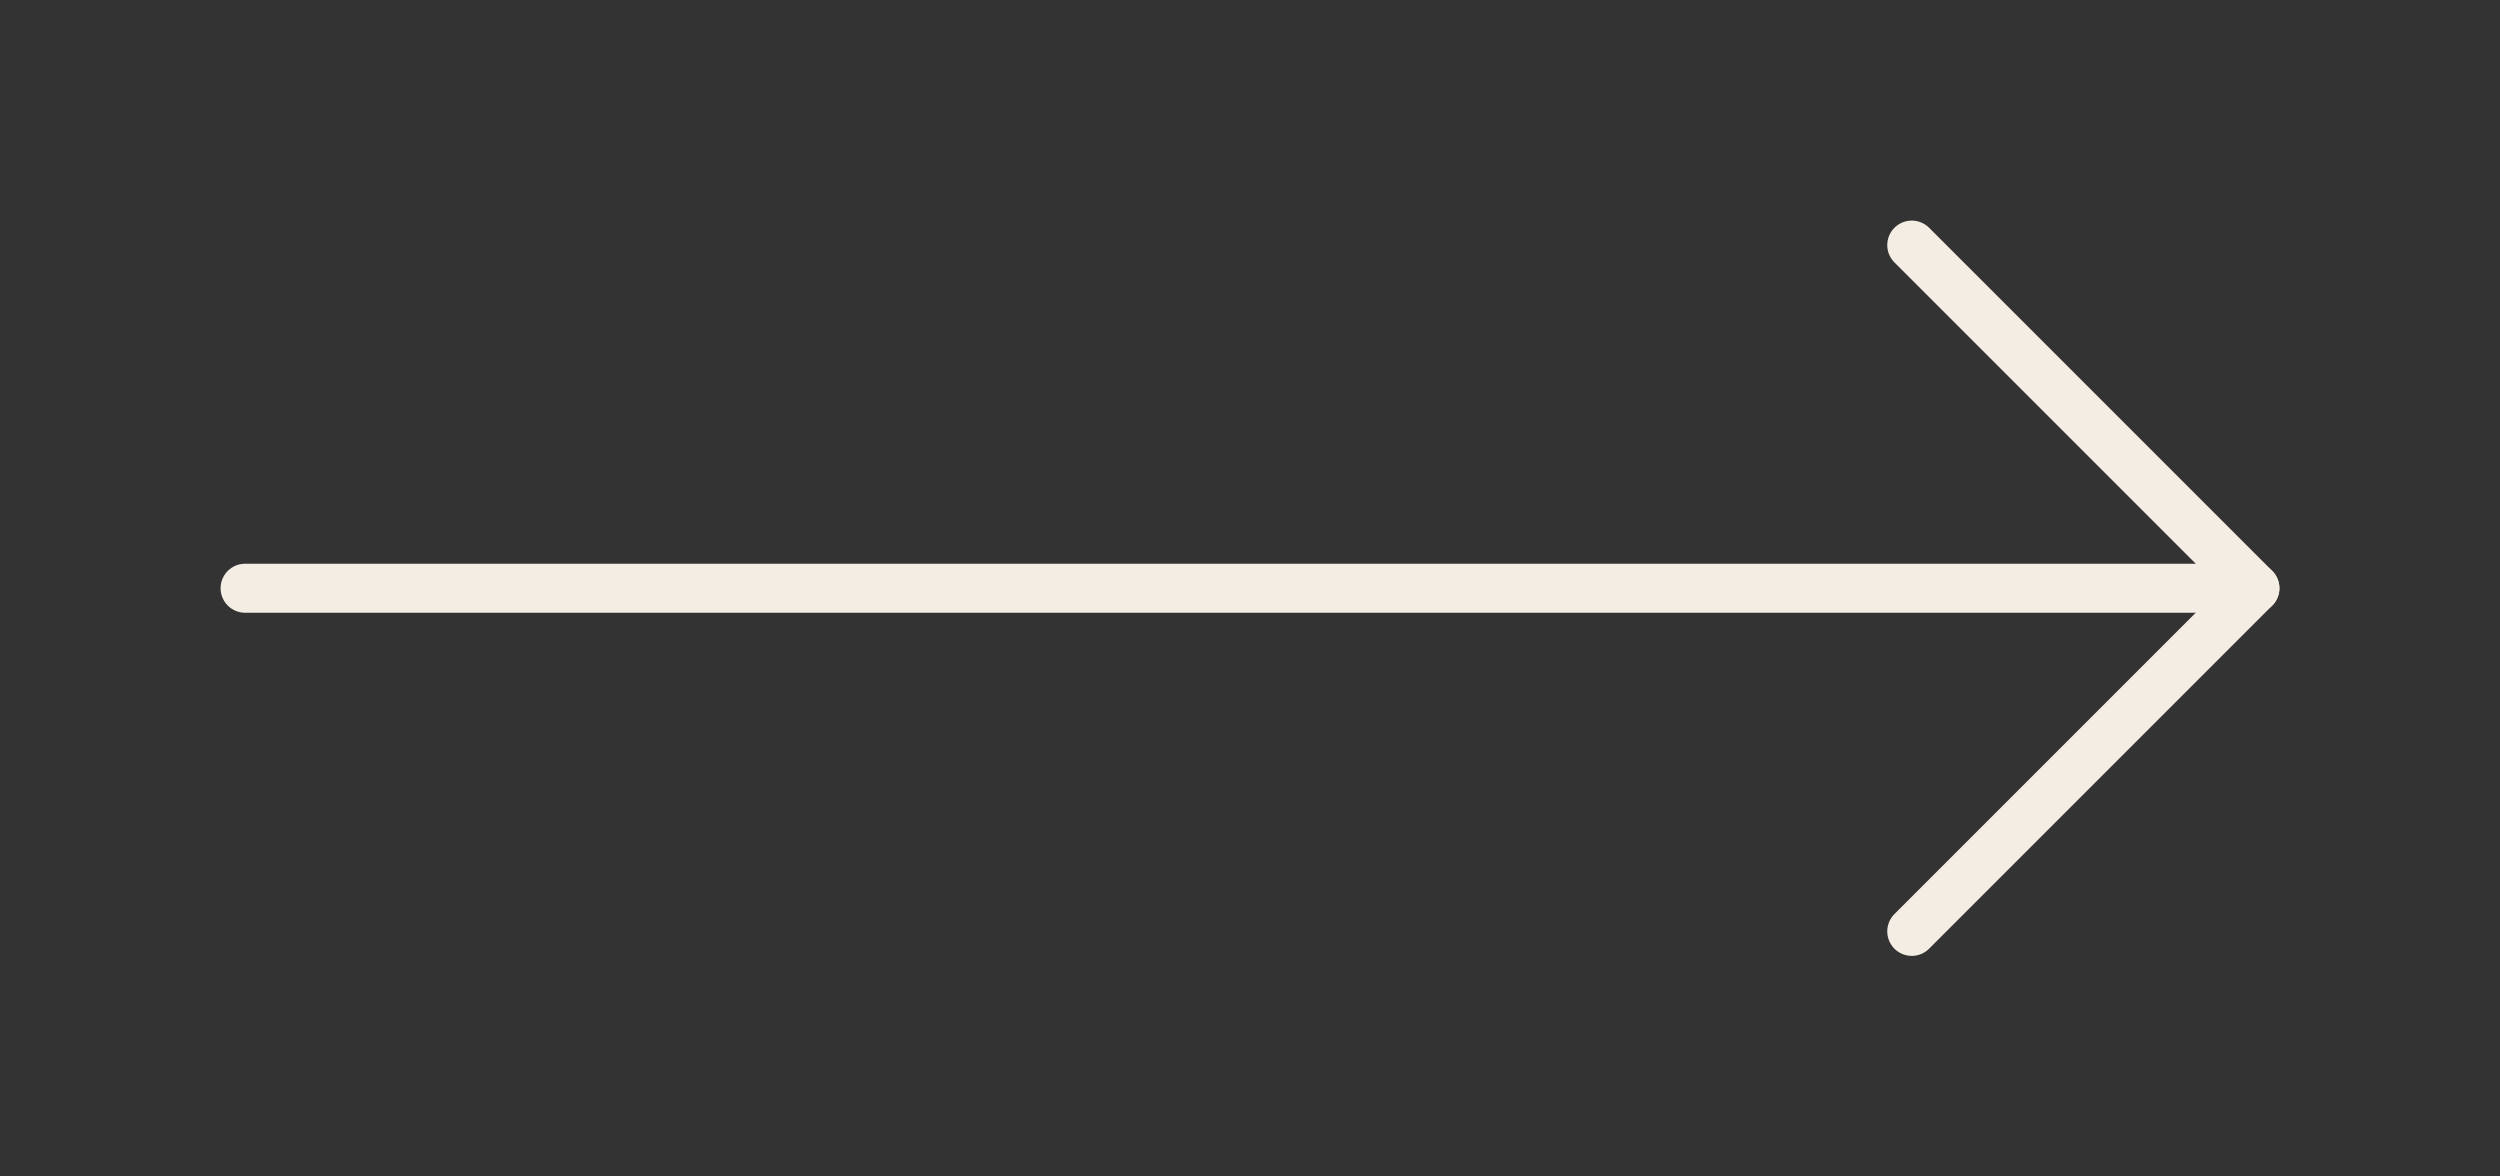 <svg width="51" height="24" viewBox="0 0 51 24" fill="none" xmlns="http://www.w3.org/2000/svg">
<rect x="0" y="0" width="51" height="24" fill="#333333" stroke="none"/>
<path d="M5 12L46 12" stroke="#F4EDE3" stroke-linecap="round" stroke-linejoin="round"/>
<path d="M39 5L46 12L39 19" stroke="#F4EDE3" stroke-linecap="round" stroke-linejoin="round"/>
</svg>

